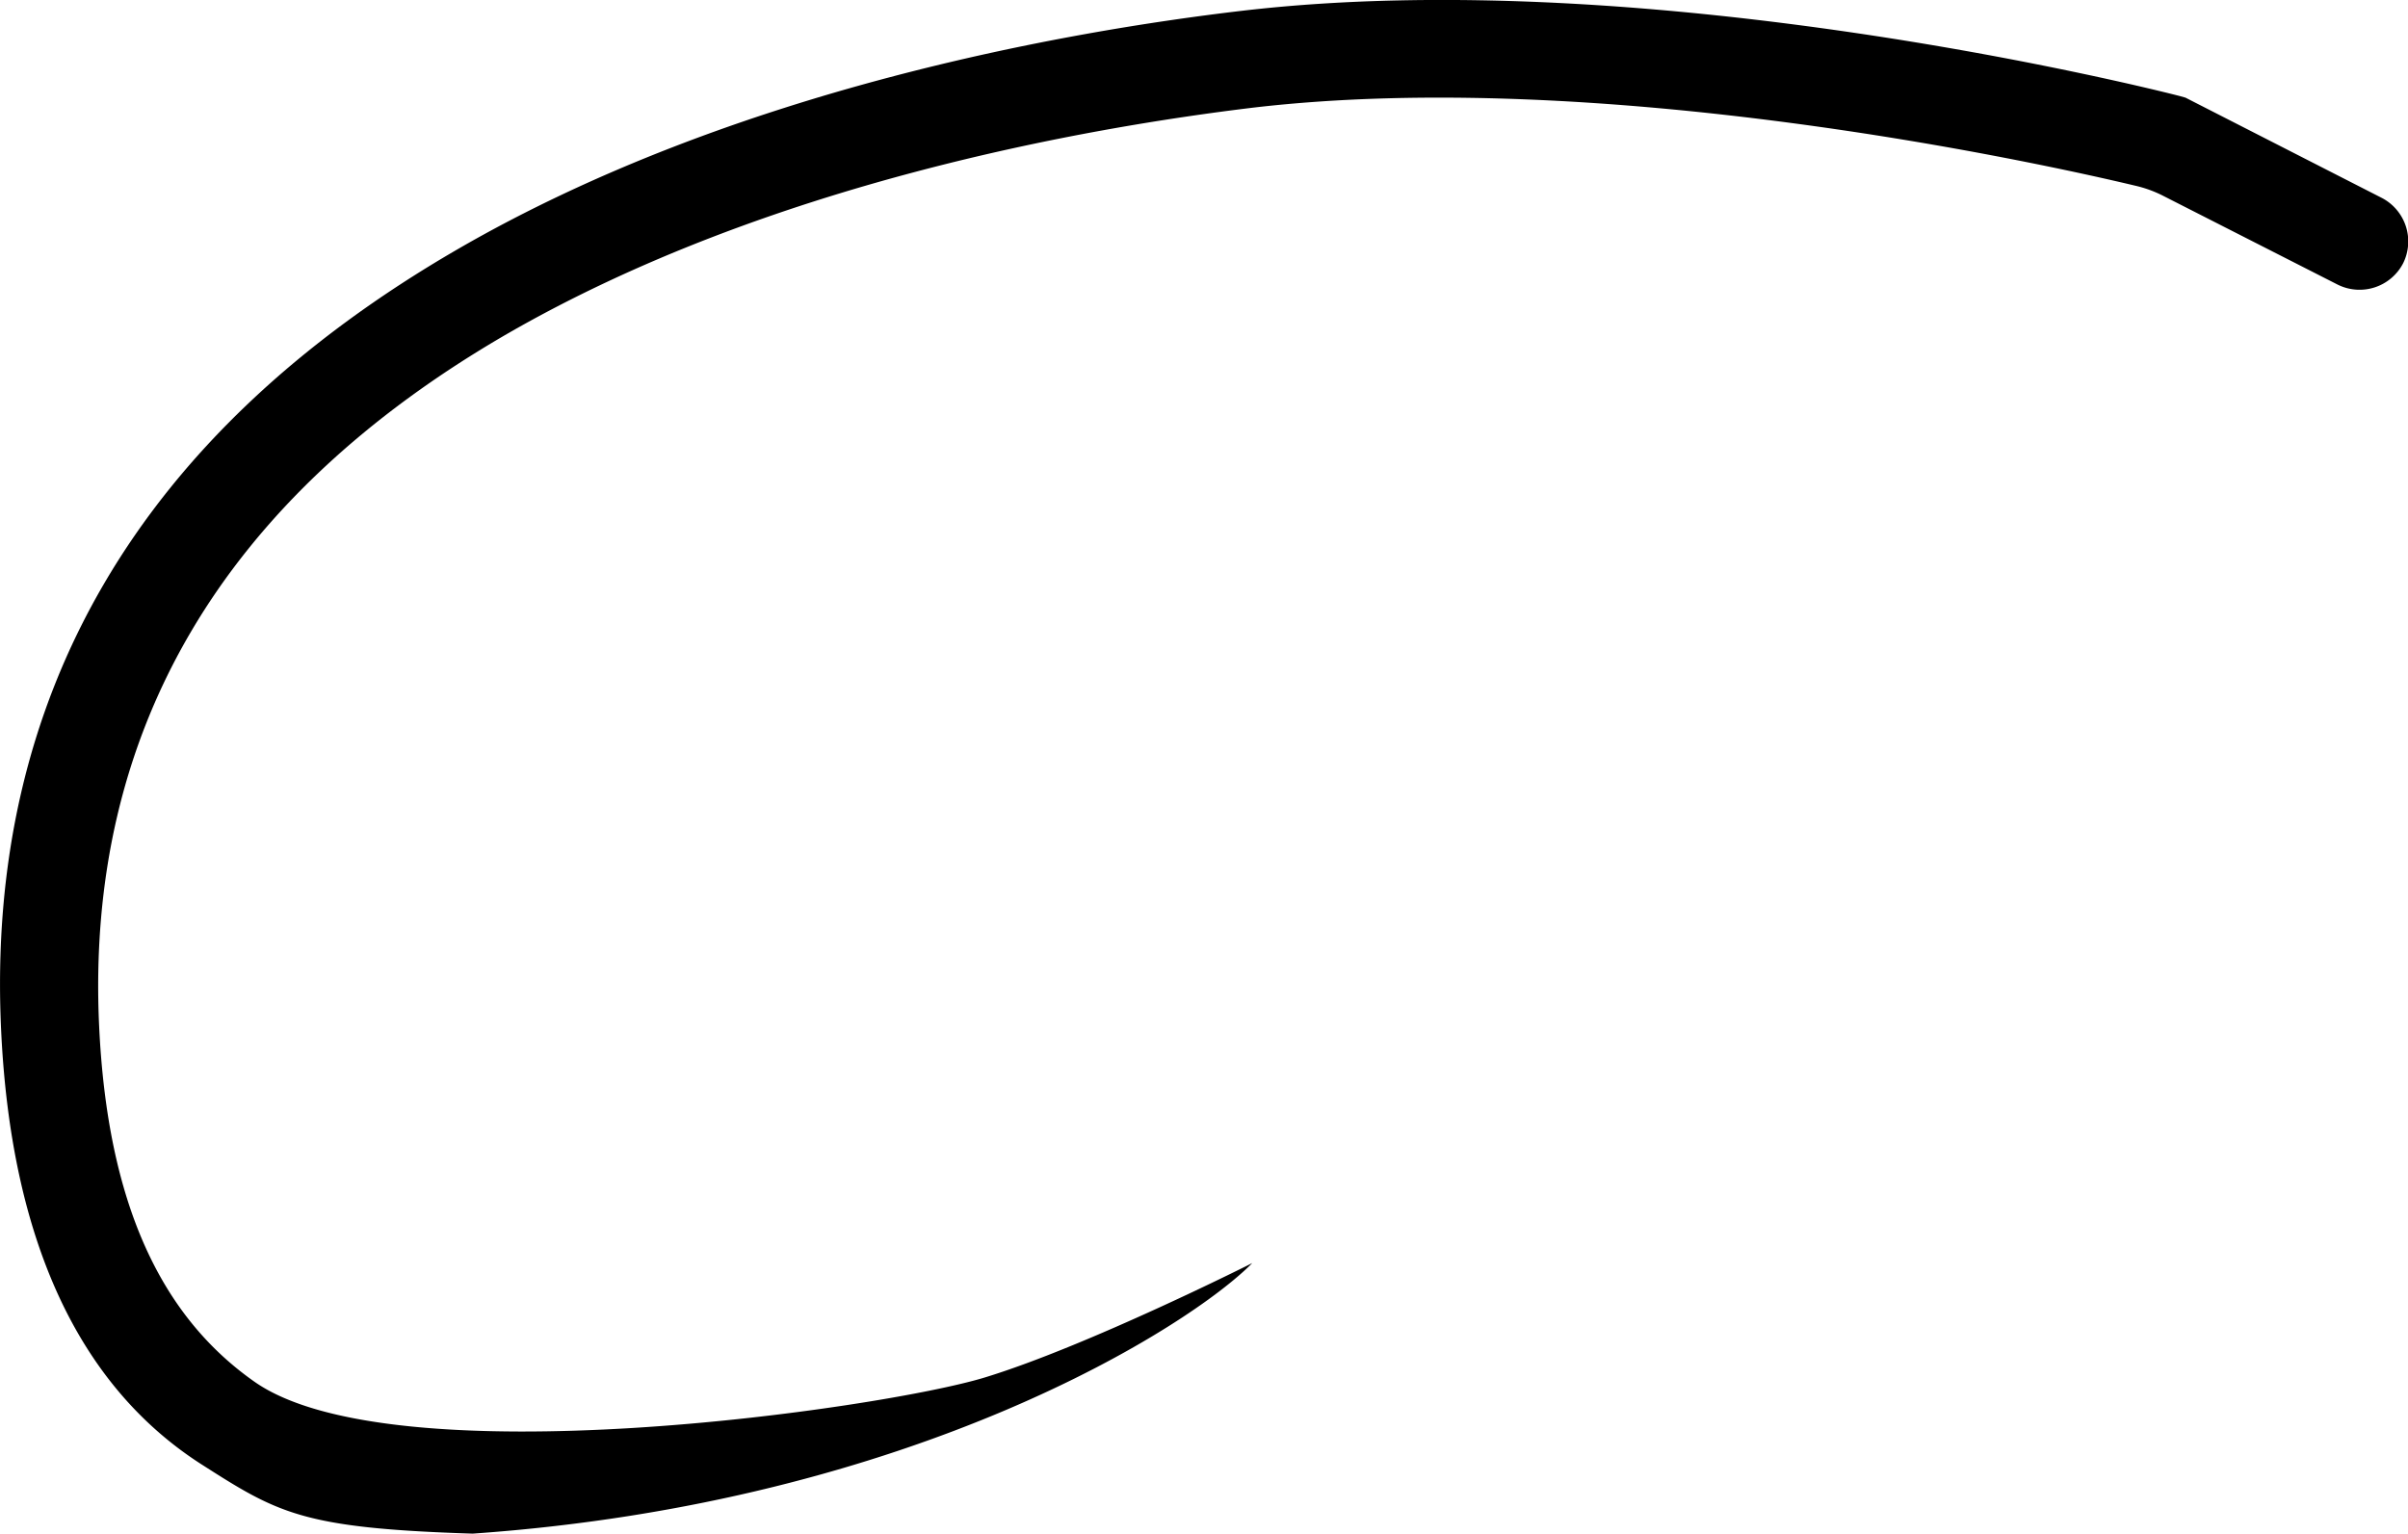 <svg xmlns="http://www.w3.org/2000/svg" viewBox="0 0 147.18 93.76"><title>FMCzech</title><g id="Layer_2" data-name="Layer 2"><g id="Layer_1-2" data-name="Layer 1"><path d="M28.89,93.76C18.46,93.43,17,92.52,12.26,89.49,4.77,84.66.67,75.75.07,63-.9,42.59,8.5,26.5,28,15.22,44.89,5.45,65.26,1.91,75.91.66,101.13-2.29,132,5.55,133.26,5.88l.32.09,12,6.13a3,3,0,0,1,1.3,4h0a3,3,0,0,1-4,1.3L132.27,12a7.37,7.37,0,0,0-1.77-.65c-6-1.43-32.57-7.26-53.9-4.77C66.42,7.81,47,11.19,31,20.41,13.6,30.48,5.21,44.73,6.06,62.75c.51,10.82,3.77,17.69,9.46,21.7,8.44,6,38.38,1.68,44.65-.23s16.37-7,16.37-7C72.83,81,56,91.87,28.89,93.76Z"/></g></g></svg>